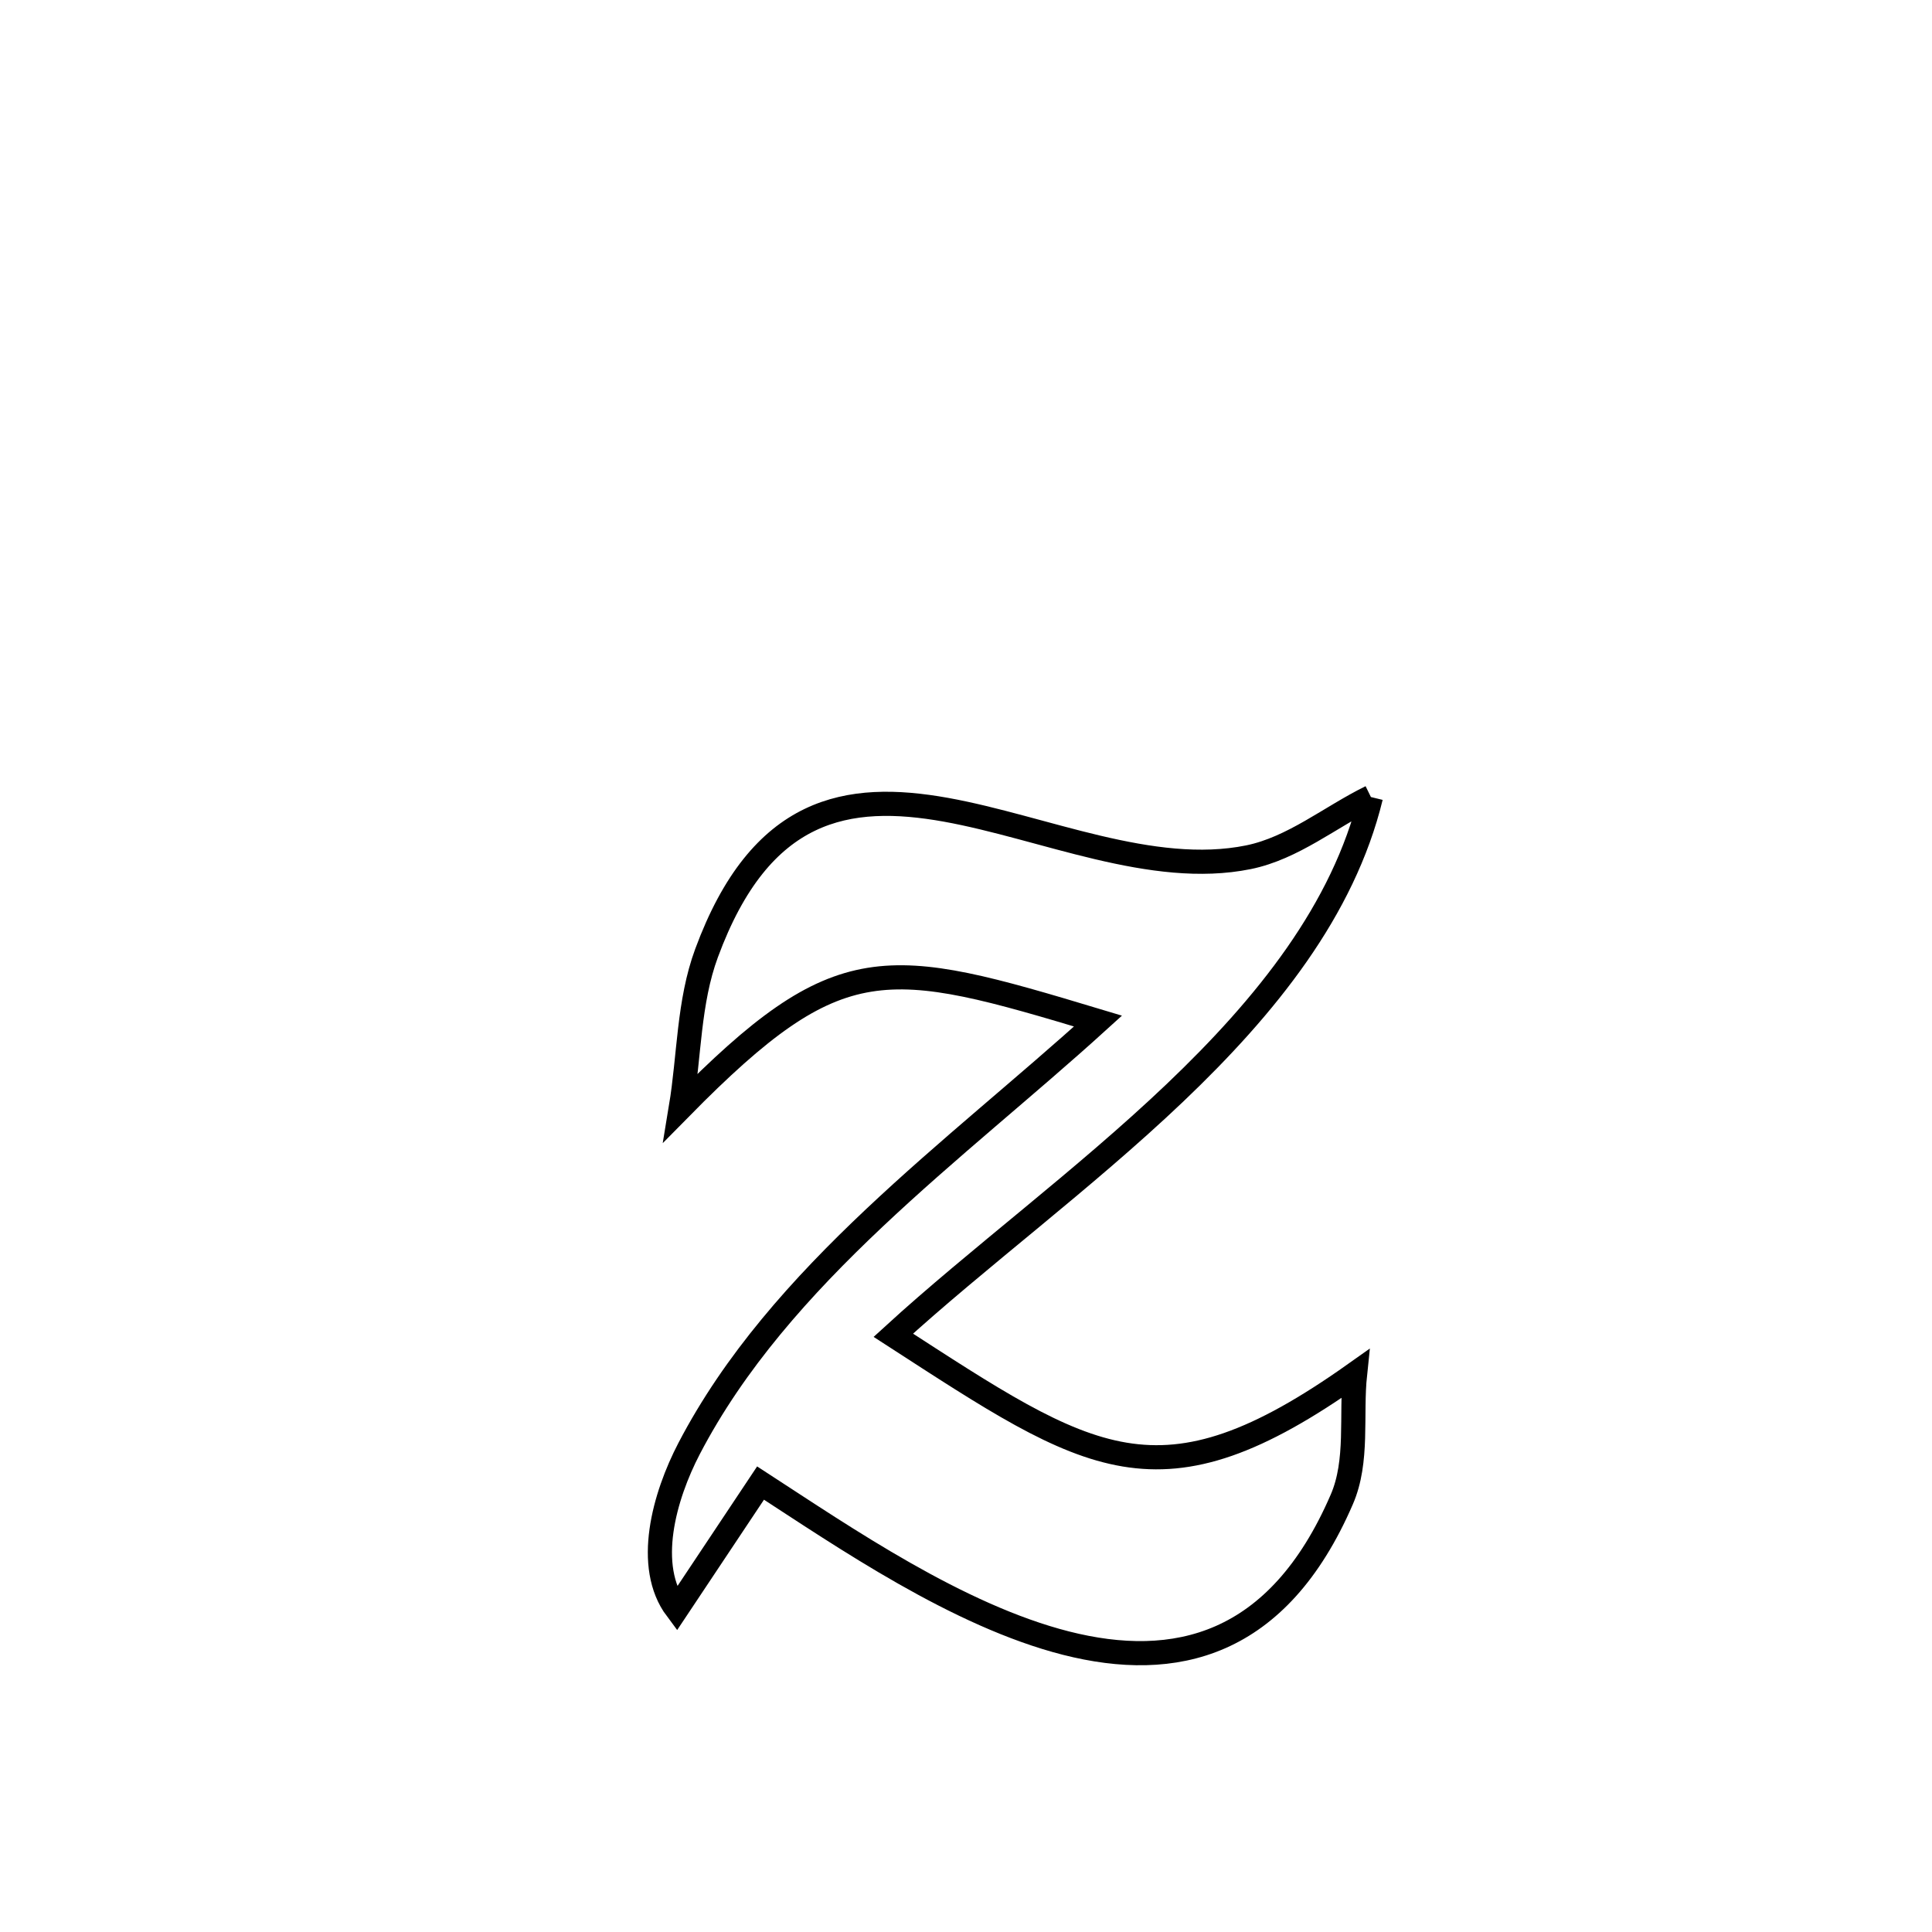 <svg xmlns="http://www.w3.org/2000/svg" viewBox="0.0 0.0 24.0 24.0" height="200px" width="200px"><path fill="none" stroke="black" stroke-width=".3" stroke-opacity="1.0"  filling="0" d="M17.03 9.901 L17.03 9.901 C16.688 11.304 15.73 12.495 14.595 13.576 C13.46 14.656 12.148 15.626 11.097 16.587 L11.097 16.587 C13.549 18.173 14.396 18.794 16.833 17.066 L16.833 17.066 C16.778 17.587 16.876 18.147 16.668 18.627 C15.873 20.466 14.589 20.753 13.244 20.412 C11.898 20.07 10.491 19.1 9.448 18.423 L9.448 18.423 C9.101 18.945 8.753 19.467 8.405 19.989 L8.405 19.989 C8.006 19.456 8.252 18.586 8.56 17.995 C9.685 15.835 11.87 14.292 13.64 12.684 L13.64 12.684 C11.001 11.89 10.434 11.752 8.458 13.758 L8.458 13.758 C8.564 13.119 8.552 12.448 8.777 11.84 C9.449 10.017 10.534 9.841 11.75 10.059 C12.965 10.278 14.312 10.892 15.509 10.649 C16.063 10.536 16.523 10.15 17.03 9.901 L17.03 9.901"></path></svg>